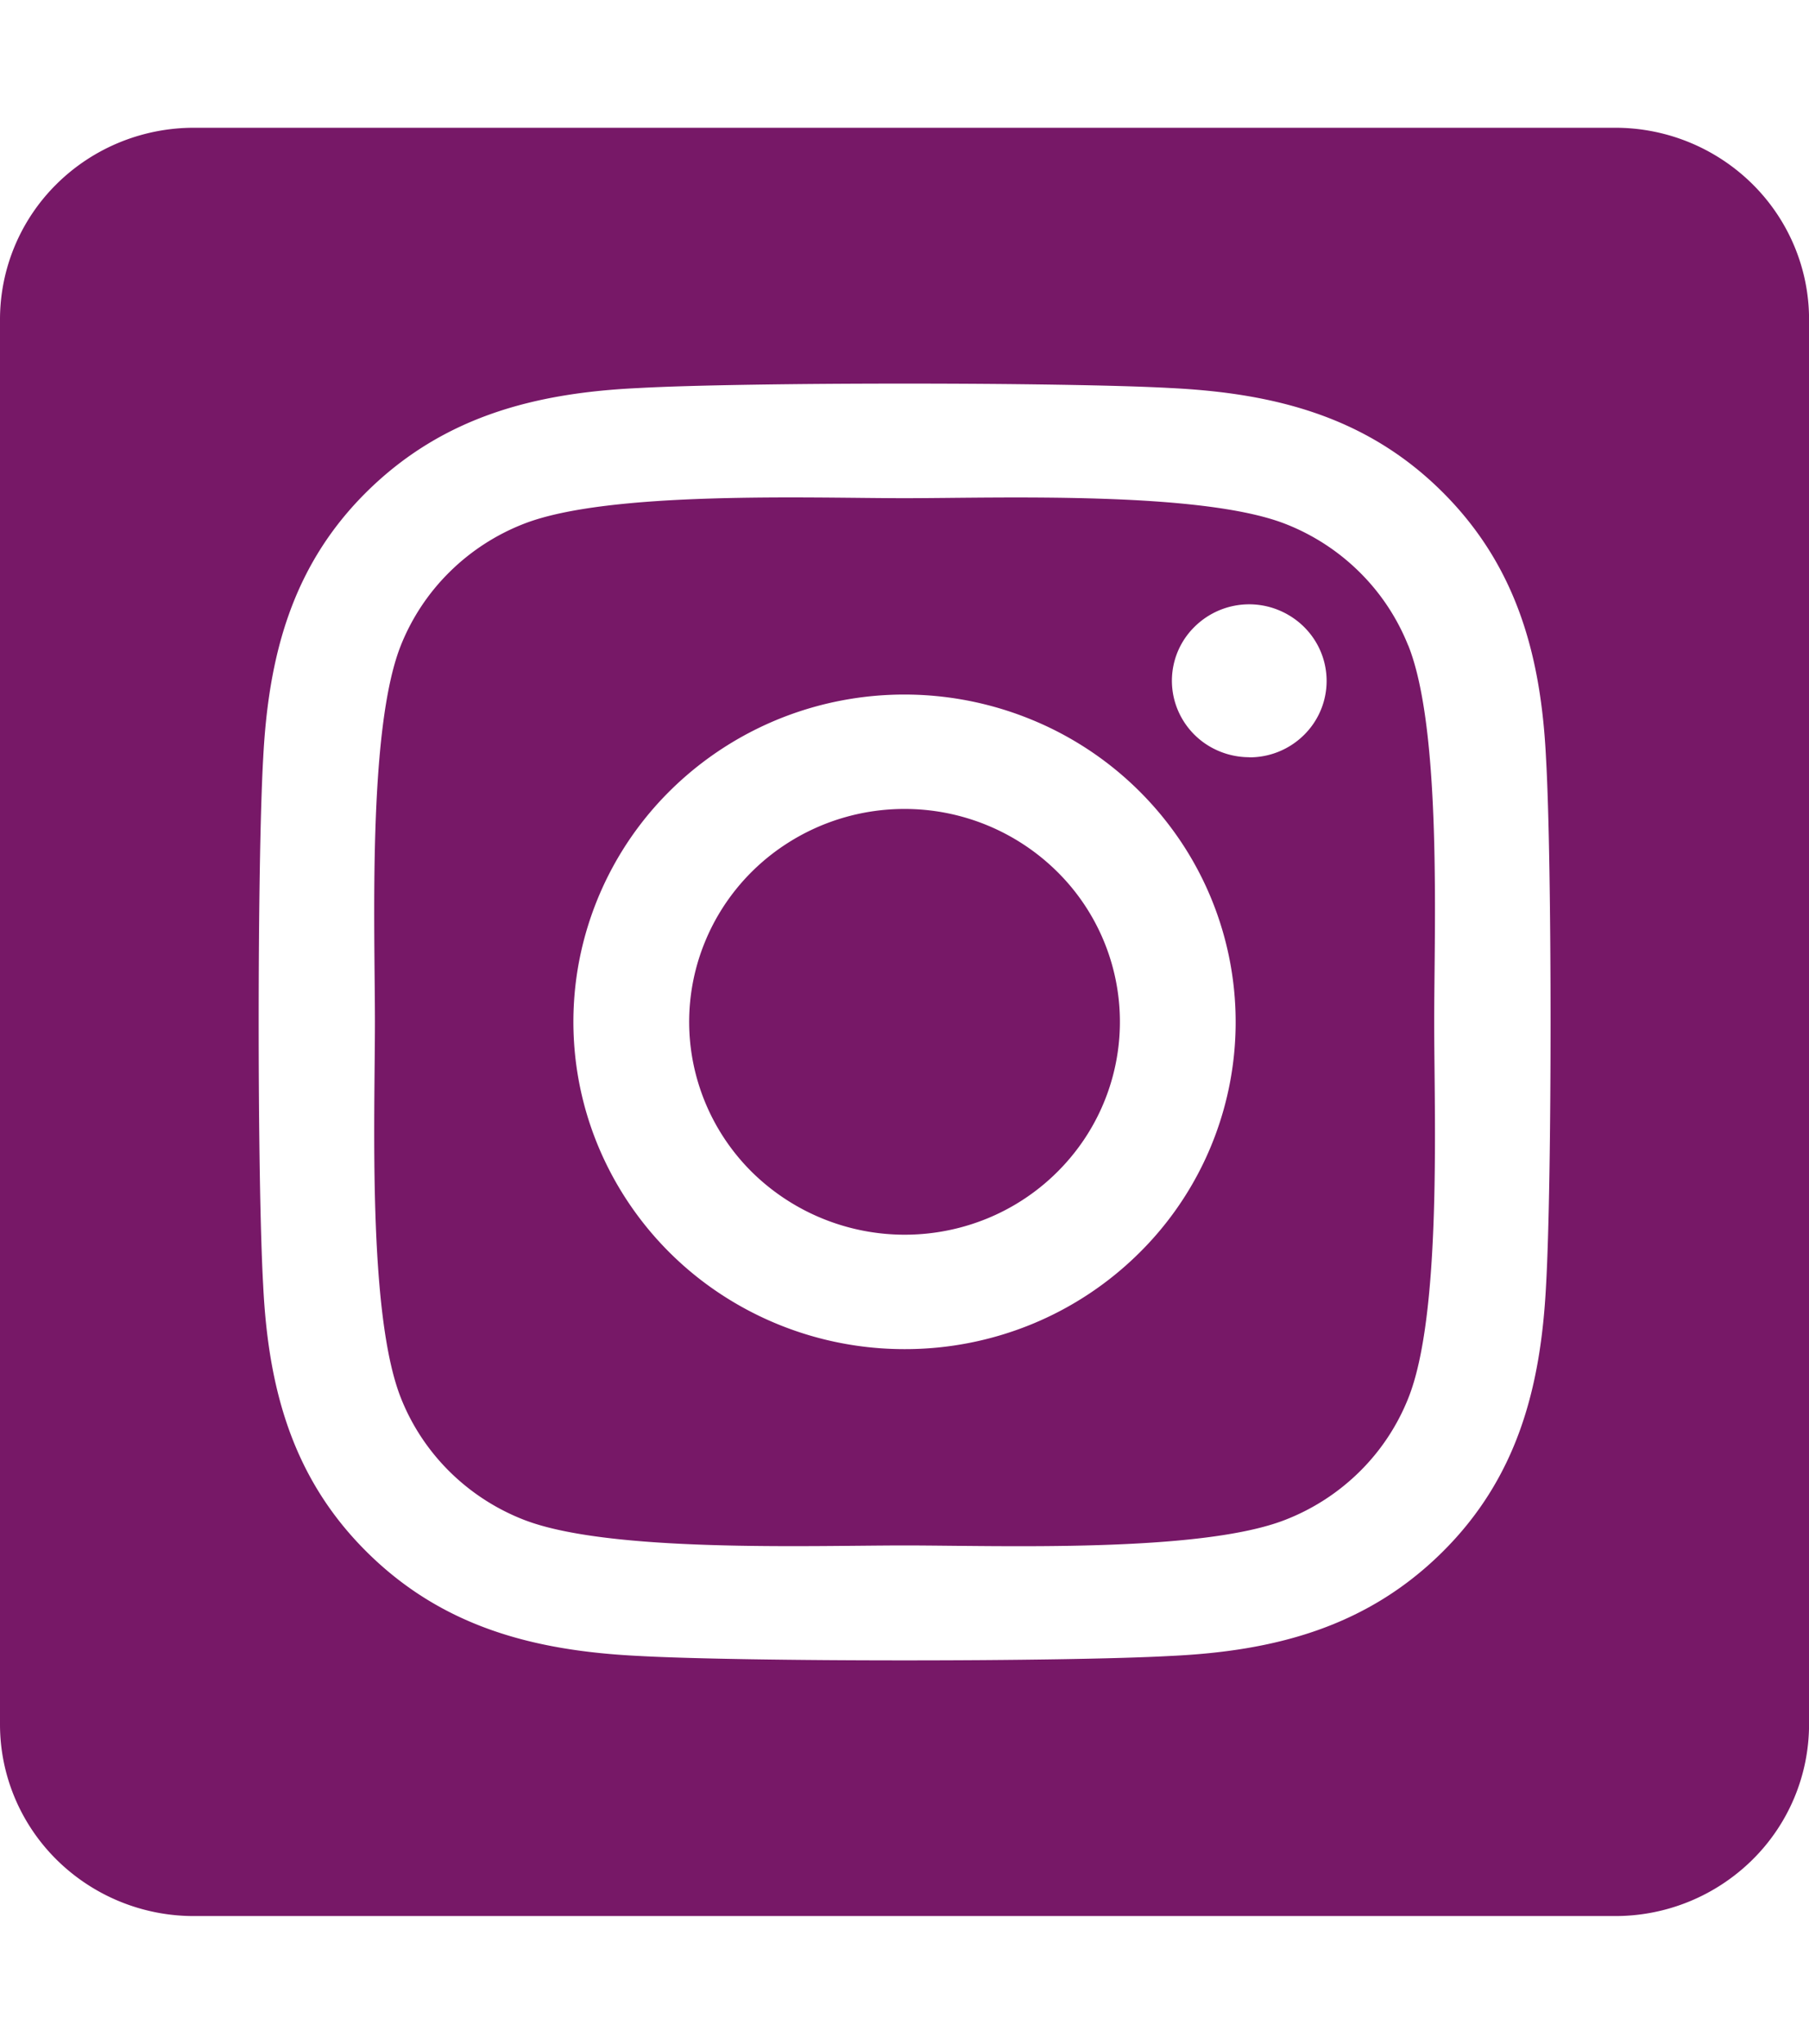 <svg width="31" height="35" fill="none" xmlns="http://www.w3.org/2000/svg"><g clip-path="url(#clip0)"><path d="M15.5 13.854a3.72 3.72 0 00-2.05.615c-.607.4-1.08.97-1.359 1.637a3.601 3.601 0 00-.21 2.106 3.633 3.633 0 001.011 1.867 3.733 3.733 0 004.022.79 3.682 3.682 0 001.656-1.343 3.614 3.614 0 00-.46-4.604 3.717 3.717 0 00-2.61-1.068zm8.63-2.803a3.69 3.69 0 00-.834-1.255 3.741 3.741 0 00-1.27-.824c-1.454-.567-4.914-.44-6.526-.44s-5.069-.131-6.526.44a3.74 3.74 0 00-1.27.824 3.688 3.688 0 00-.834 1.255c-.573 1.435-.445 4.857-.445 6.448 0 1.592-.128 5.009.448 6.45.187.47.471.897.833 1.255a3.74 3.74 0 001.27.823c1.454.567 4.914.44 6.527.44 1.613 0 5.068.132 6.525-.44a3.74 3.74 0 001.27-.823c.363-.358.646-.785.834-1.256.578-1.435.445-4.857.445-6.448 0-1.591.133-5.008-.445-6.448l-.003-.001zM15.5 23.105a5.724 5.724 0 01-3.152-.944 5.621 5.621 0 01-2.09-2.516 5.542 5.542 0 01-.323-3.239 5.586 5.586 0 011.553-2.87 5.696 5.696 0 012.905-1.534 5.74 5.74 0 013.278.32 5.66 5.66 0 012.547 2.064 5.557 5.557 0 01-.704 7.08 5.672 5.672 0 01-1.841 1.215 5.728 5.728 0 01-2.173.424zm5.908-10.137c-.262 0-.518-.077-.736-.22a1.312 1.312 0 01-.488-.587 1.294 1.294 0 01.287-1.427 1.33 1.33 0 011.443-.284c.242.1.449.267.595.482a1.298 1.298 0 01-.162 1.654 1.323 1.323 0 01-.936.384l-.003-.002zm6.27-10.78H3.322c-.88 0-1.725.345-2.348.96A3.261 3.261 0 000 5.469v24.063c0 .87.35 1.705.973 2.32a3.342 3.342 0 002.348.962H27.68a3.34 3.34 0 002.348-.962 3.26 3.26 0 00.973-2.32V5.47c0-.87-.35-1.705-.973-2.32a3.342 3.342 0 00-2.348-.962zm-1.184 19.824c-.09 1.752-.494 3.304-1.789 4.58-1.294 1.275-2.864 1.684-4.636 1.767-1.827.102-7.306.102-9.134 0-1.773-.088-3.34-.489-4.636-1.767-1.297-1.278-1.704-2.832-1.789-4.58-.103-1.806-.103-7.22 0-9.024.09-1.752.49-3.304 1.789-4.58 1.3-1.275 2.87-1.679 4.636-1.762 1.828-.102 7.307-.102 9.134 0 1.774.088 3.344.489 4.636 1.767 1.292 1.278 1.705 2.831 1.789 4.583.103 1.8.103 7.208 0 9.016z" fill="#771867"/></g><defs><clipPath id="clip0"><path fill="#fff" d="M0 0h31v35H0z"/></clipPath></defs></svg>